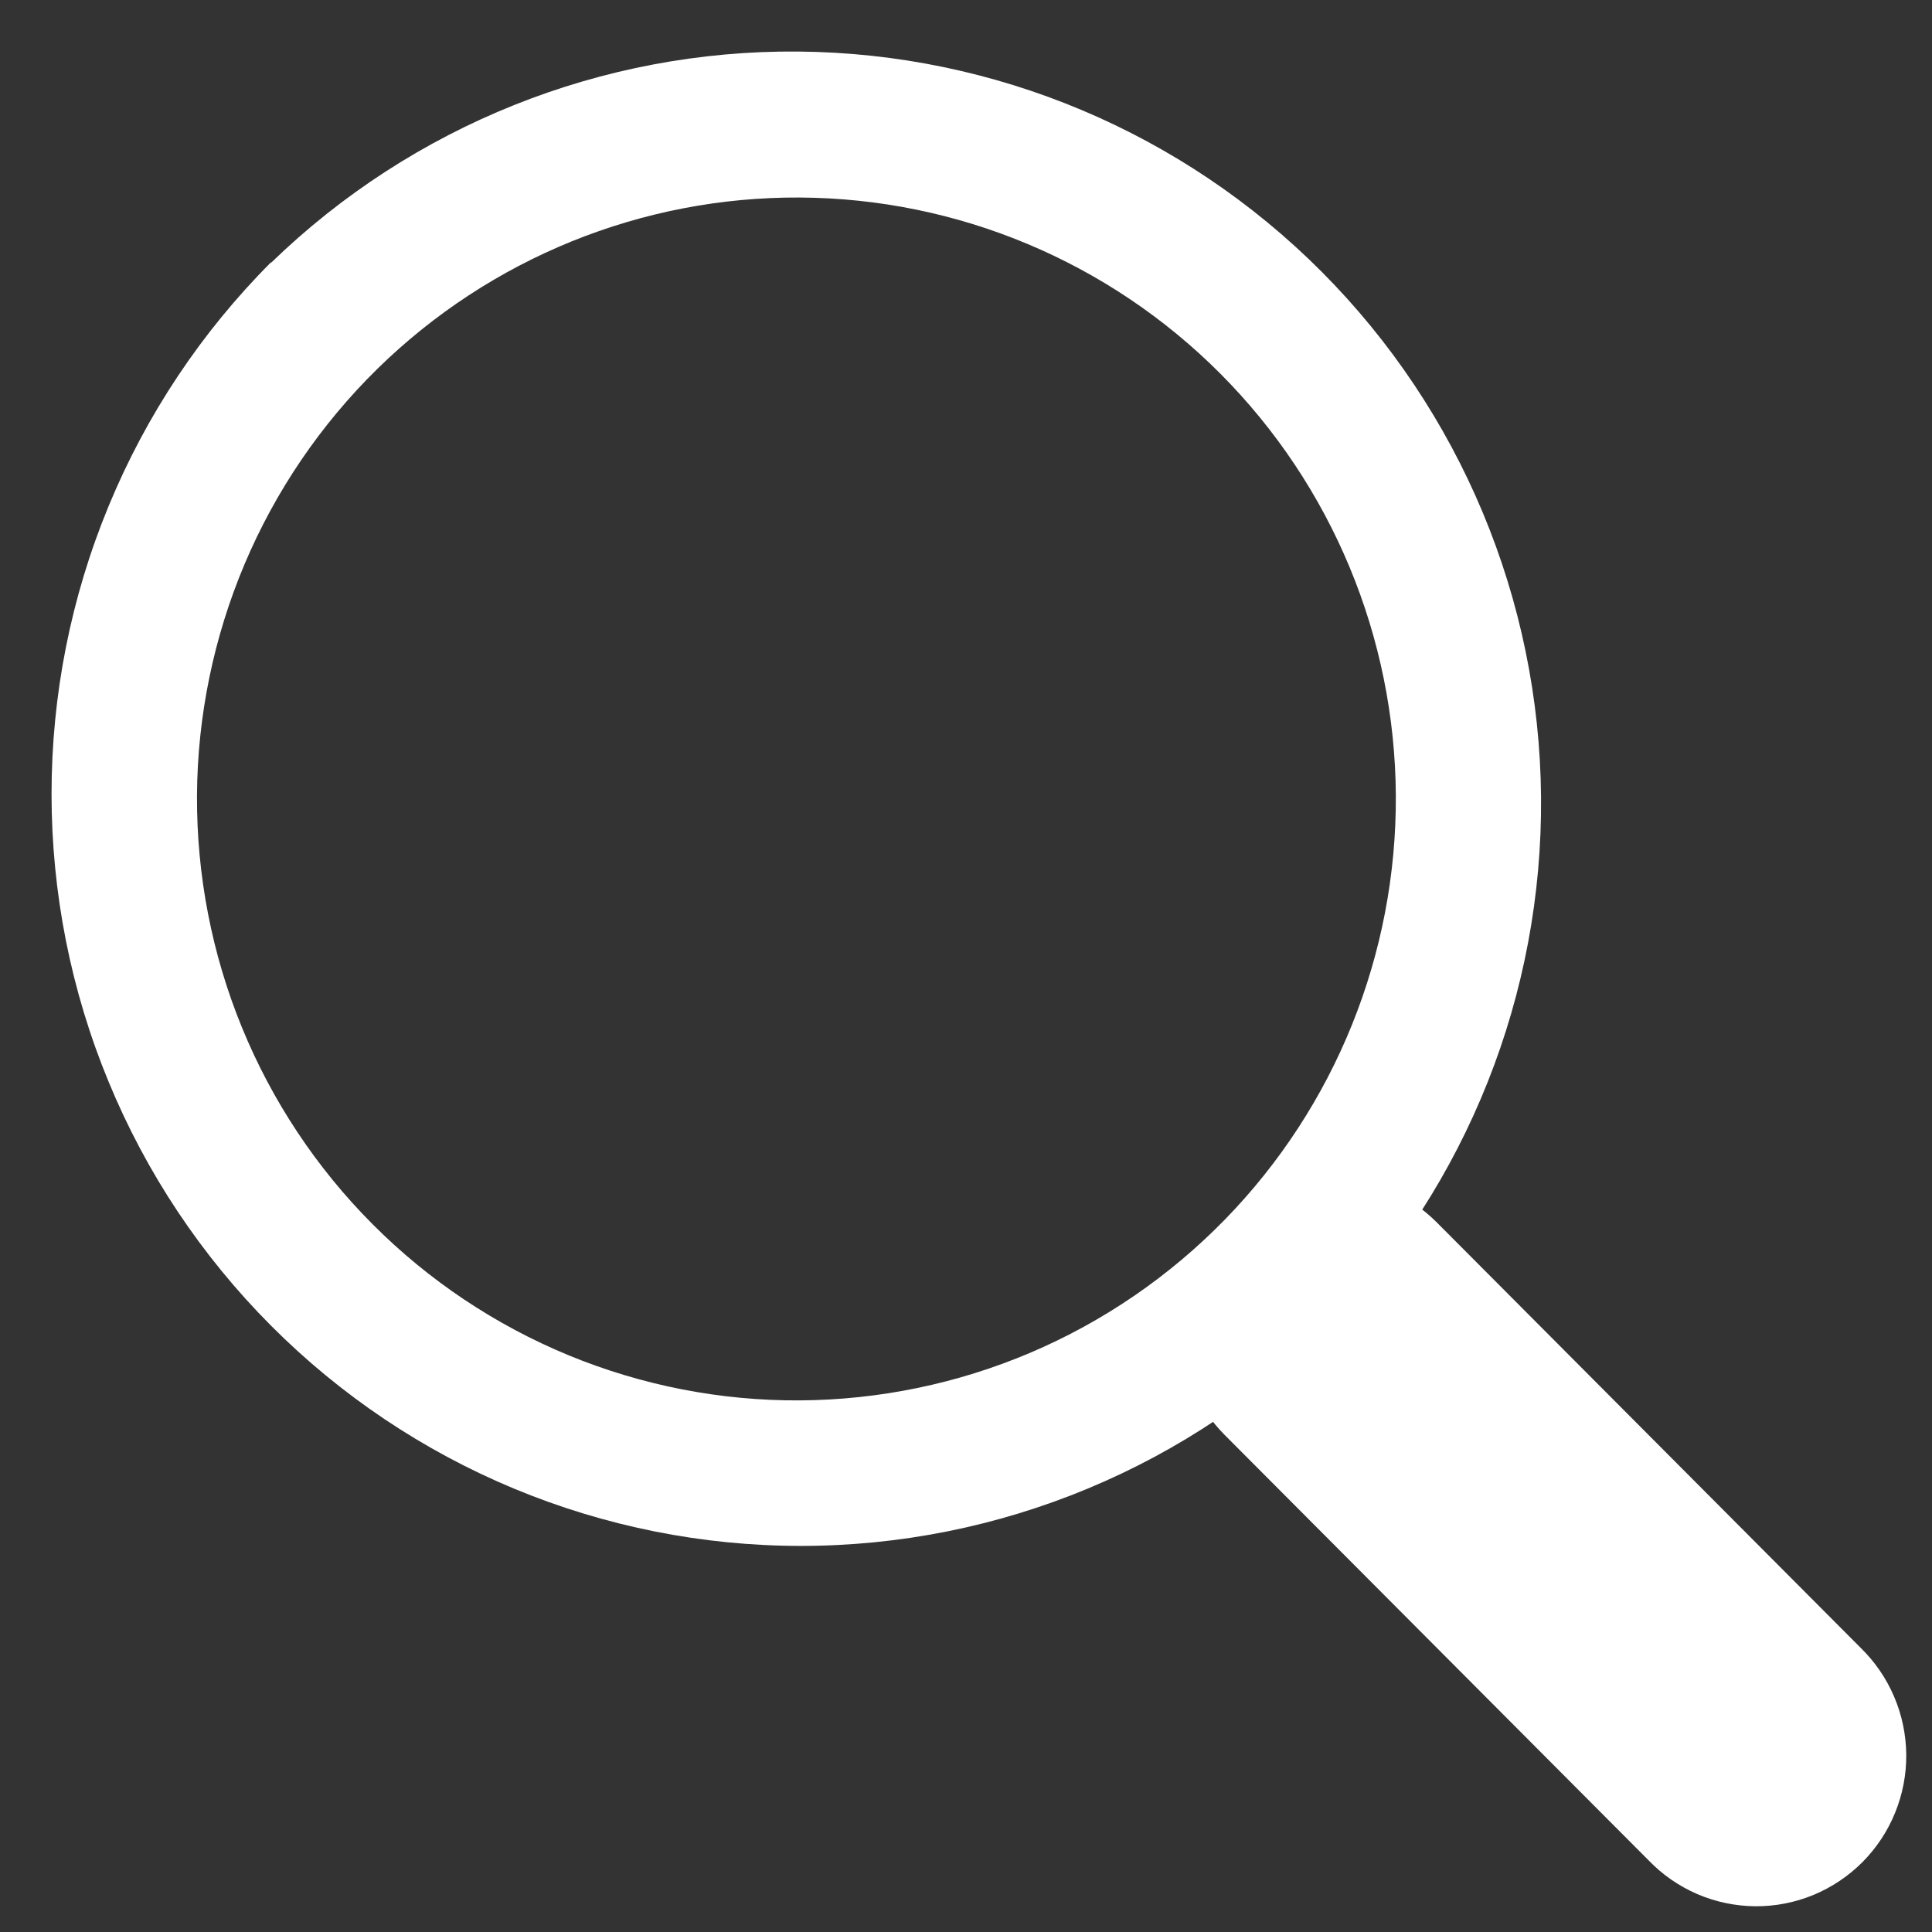 <svg width="25" height="25" viewBox="0 0 25 25" fill="none" xmlns="http://www.w3.org/2000/svg">
<rect x="0" y="0" width="25" height="25" fill="#333333" stroke="none"/>
<path fill-rule="evenodd" clip-rule="evenodd" d="M3.507 3.394C2.606 4.297 1.892 5.37 1.405 6.55C0.917 7.731 0.667 8.996 0.667 10.274C0.667 11.552 0.917 12.817 1.405 13.997C1.892 15.178 2.606 16.25 3.507 17.154C4.407 18.057 5.476 18.774 6.652 19.263C7.829 19.752 9.09 20.004 10.363 20.004C11.637 20.004 12.898 19.752 14.074 19.263C15.251 18.774 16.319 18.057 17.22 17.154C18.986 15.319 19.963 12.861 19.941 10.311C19.919 7.76 18.899 5.32 17.102 3.516C15.304 1.712 12.872 0.689 10.33 0.667C7.788 0.645 5.339 1.625 3.51 3.398M15.851 15.78C15.133 16.516 14.278 17.102 13.333 17.504C12.389 17.905 11.374 18.115 10.348 18.121C9.323 18.127 8.306 17.928 7.357 17.537C6.408 17.145 5.546 16.569 4.821 15.841C4.095 15.113 3.521 14.248 3.131 13.296C2.741 12.344 2.544 11.323 2.549 10.294C2.555 9.265 2.765 8.247 3.165 7.299C3.566 6.351 4.15 5.493 4.883 4.773C6.344 3.341 8.308 2.544 10.35 2.556C12.392 2.567 14.347 3.386 15.791 4.835C17.235 6.284 18.051 8.246 18.062 10.295C18.073 12.344 17.279 14.315 15.851 15.78Z" fill="white"/>
<path d="M15.847 18.568C15.483 18.203 15.279 17.708 15.28 17.192C15.28 16.676 15.484 16.181 15.848 15.816C16.212 15.451 16.705 15.246 17.22 15.246C17.734 15.247 18.227 15.452 18.591 15.817L24.075 21.321C24.26 21.501 24.408 21.716 24.509 21.953C24.611 22.19 24.664 22.446 24.667 22.704C24.669 22.962 24.62 23.219 24.522 23.458C24.425 23.697 24.281 23.914 24.099 24.097C23.917 24.279 23.7 24.424 23.462 24.522C23.224 24.62 22.968 24.669 22.711 24.667C22.453 24.664 22.199 24.611 21.962 24.509C21.726 24.407 21.512 24.259 21.333 24.073L15.847 18.568Z" fill="white"/>
</svg>
